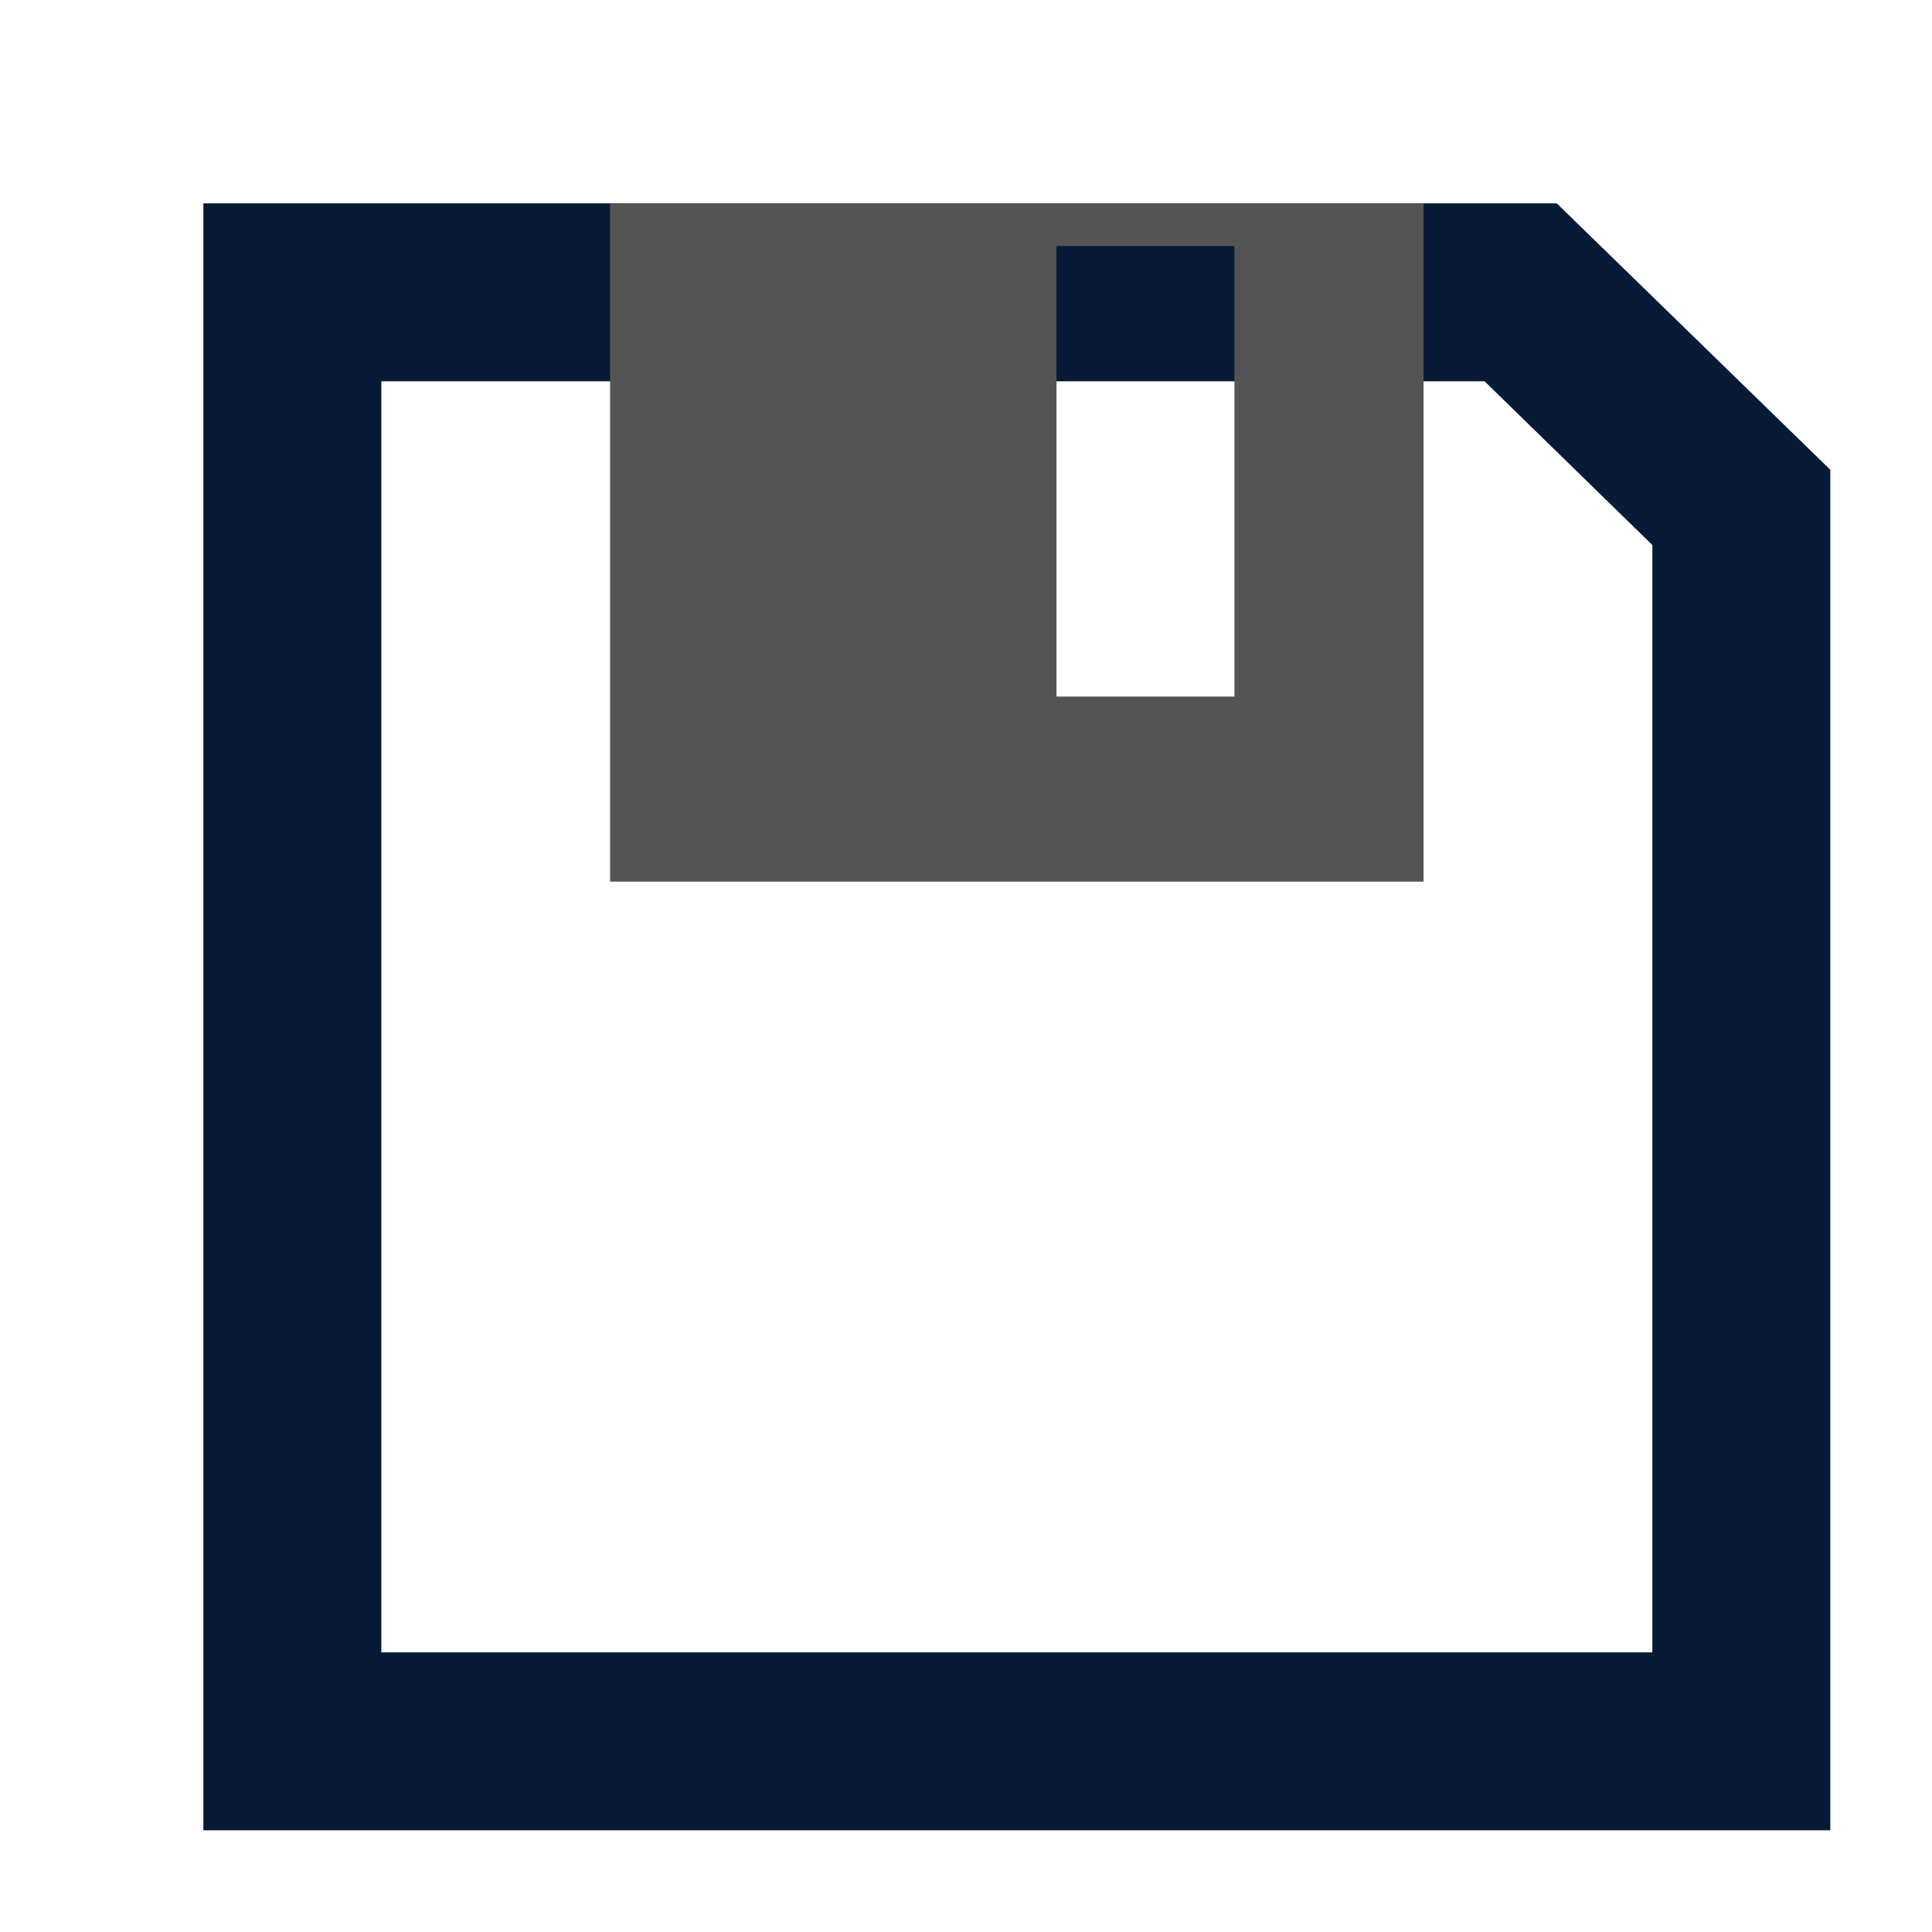 <svg id="Layer_1" data-name="Layer 1" xmlns="http://www.w3.org/2000/svg" viewBox="0 0 19 19"><title>guardar</title><g id="Save"><path d="M15.31,2H2V18H18V4.62Zm.94,14.25H3.75V3.75H14.6l1.65,1.61Z" fill="#071b36"/><path d="M6,2V8.67h8V2Zm6.14,4.85H10.39V2.42h1.75Z" fill="#545454"/></g></svg>
